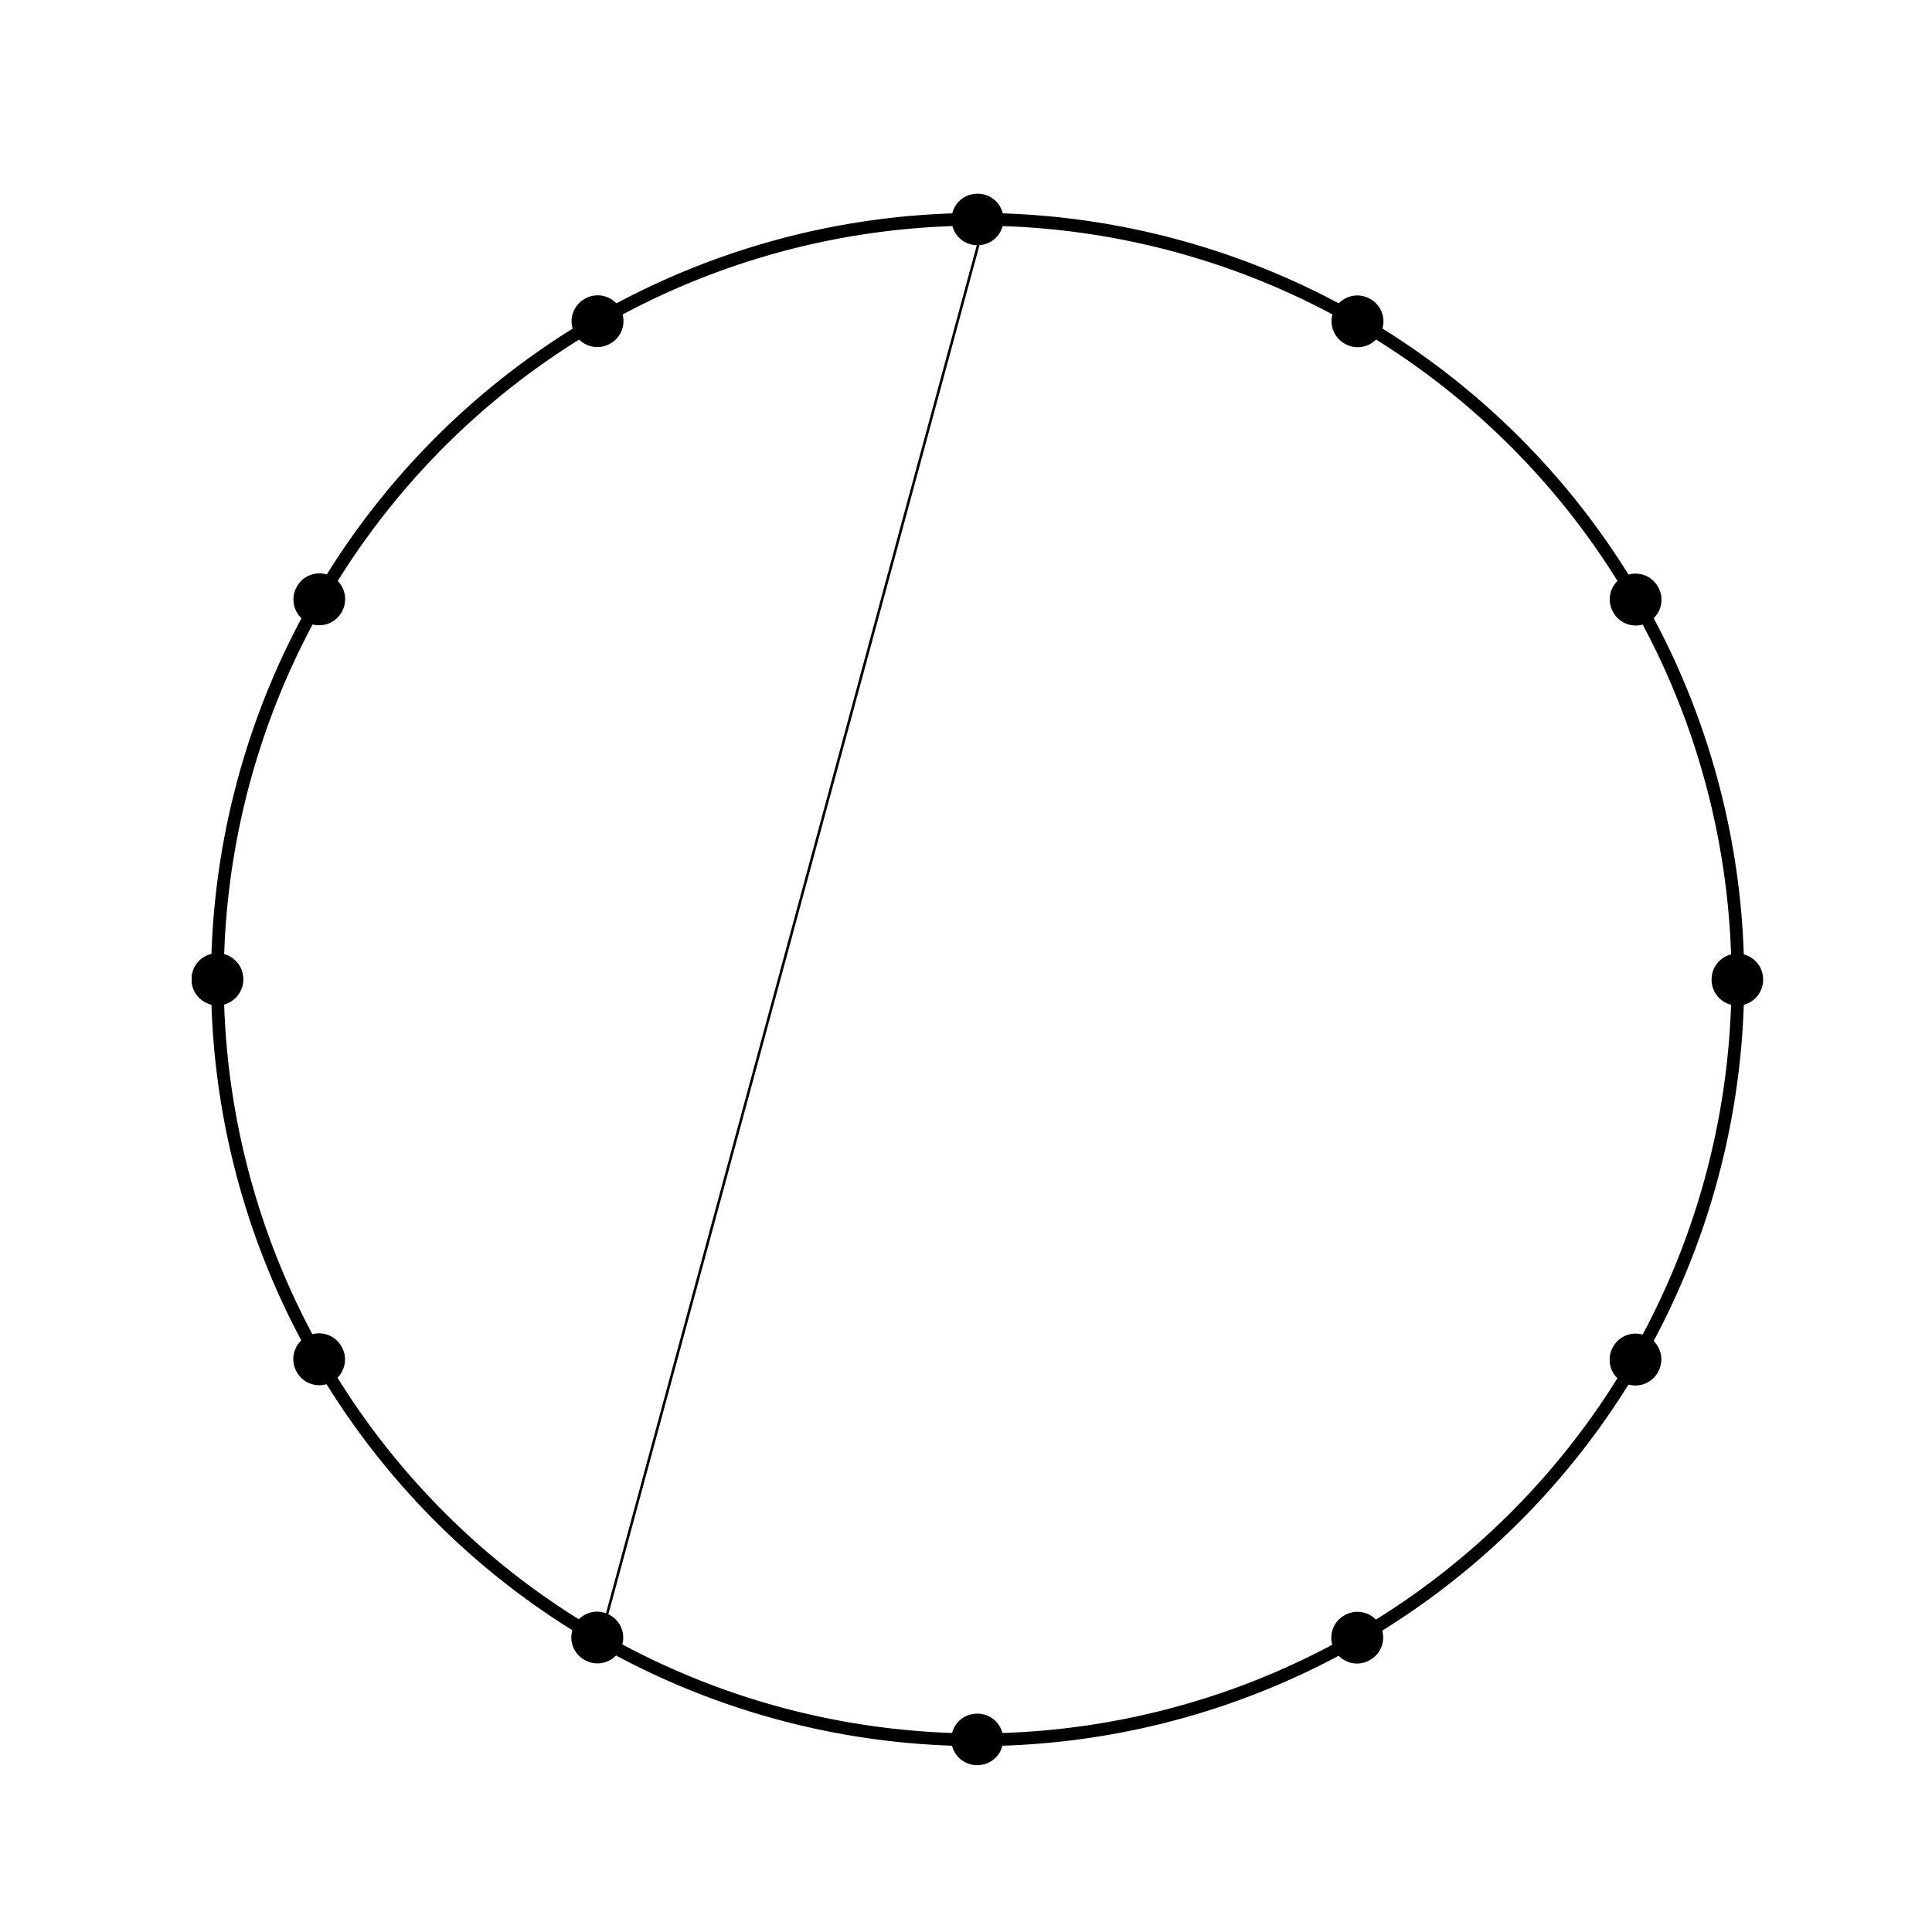 <?xml version="1.0" encoding="UTF-8" standalone="no"?>
<!-- Created with Inkscape (http://www.inkscape.org/) -->
<svg
   xmlns:dc="http://purl.org/dc/elements/1.1/"
   xmlns:cc="http://creativecommons.org/ns#"
   xmlns:rdf="http://www.w3.org/1999/02/22-rdf-syntax-ns#"
   xmlns:svg="http://www.w3.org/2000/svg"
   xmlns="http://www.w3.org/2000/svg"
   xmlns:xlink="http://www.w3.org/1999/xlink"
   xmlns:sodipodi="http://sodipodi.sourceforge.net/DTD/sodipodi-0.dtd"
   xmlns:inkscape="http://www.inkscape.org/namespaces/inkscape"
   width="750"
   height="750"
   id="svg2"
   sodipodi:version="0.32"
   inkscape:version="0.46"
   sodipodi:docname="C5test.svg"
   inkscape:output_extension="org.inkscape.output.svg.inkscape"
   version="1.0">
 
  <sodipodi:namedview
     id="base"
     pagecolor="#ffffff"
     bordercolor="#666666"
     borderopacity="1.0"
     inkscape:pageopacity="0.0"
     inkscape:pageshadow="2"
     inkscape:zoom="0.49497475"
     inkscape:cx="376.69046"
     inkscape:cy="317.57444"
     inkscape:document-units="px"
     inkscape:current-layer="layer1"
     showgrid="false"
     inkscape:window-width="1280"
     inkscape:window-height="955"
     inkscape:window-x="0"
     inkscape:window-y="24" />
  <g
     inkscape:label="Calque 1"
     inkscape:groupmode="layer"
     id="layer1">
    <g
       id="g3622"
       transform="translate(52.695,234.403)">
      <path
         inkscape:tile-y0="136.24287"
         inkscape:tile-x0="317.08404"
         inkscape:tile-h="19.207722"
         inkscape:tile-w="19.207722"
         inkscape:tile-cy="145.84673"
         inkscape:tile-cx="326.6879"
         transform="matrix(0.792,0,0,0.792,-17.901,32.324)"
         d="M 74.751,143.225 A 12.122,12.122 0 1 1 50.508,143.225 A 12.122,12.122 0 1 1 74.751,143.225 z"
         sodipodi:ry="12.121831"
         sodipodi:rx="12.121831"
         sodipodi:cy="143.2249"
         sodipodi:cx="62.629459"
         id="path3572"
         style="fill:#000000;fill-opacity:1;stroke:#000000;stroke-width:1;stroke-miterlimit:2;stroke-dasharray:none;stroke-opacity:1"
         sodipodi:type="arc" />
      <use
         height="1052.362"
         width="744.094"
         id="use3598"
         xlink:href="#path3572"
         inkscape:tiled-clone-of="#path3572"
         y="0"
         x="0" />
      <use
         height="1052.362"
         width="744.094"
         id="use3600"
         transform="matrix(-0.866,-0.5,0.5,-0.866,536.768,435.449)"
         xlink:href="#path3572"
         inkscape:tiled-clone-of="#path3572"
         y="0"
         x="0" />
      <use
         height="1052.362"
         width="744.094"
         id="use3602"
         transform="matrix(0.5,0.866,-0.866,0.5,289.638,-210.045)"
         xlink:href="#path3572"
         inkscape:tiled-clone-of="#path3572"
         y="0"
         x="0" />
      <use
         height="1052.362"
         width="744.094"
         id="use3604"
         transform="matrix(0,-1,1,0,180.912,472.535)"
         xlink:href="#path3572"
         inkscape:tiled-clone-of="#path3572"
         y="0"
         x="0" />
      <use
         height="1052.362"
         width="744.094"
         id="use3606"
         transform="matrix(-0.5,0.866,-0.866,-0.5,616.361,-64.234)"
         xlink:href="#path3572"
         inkscape:tiled-clone-of="#path3572"
         y="0"
         x="0" />
      <use
         height="1052.362"
         width="744.094"
         id="use3608"
         transform="matrix(0.866,-0.5,0.5,0.866,-29.133,182.897)"
         xlink:href="#path3572"
         inkscape:tiled-clone-of="#path3572"
         y="0"
         x="0" />
      <use
         height="1052.362"
         width="744.094"
         id="use3610"
         transform="matrix(-1,0,0,-1,653.447,291.623)"
         xlink:href="#path3572"
         inkscape:tiled-clone-of="#path3572"
         y="0"
         x="0" />
      <use
         height="1052.362"
         width="744.094"
         id="use3612"
         transform="matrix(0.866,0.5,-0.5,0.866,116.678,-143.827)"
         xlink:href="#path3572"
         inkscape:tiled-clone-of="#path3572"
         y="0"
         x="0" />
      <use
         height="1052.362"
         width="744.094"
         id="use3614"
         transform="matrix(-0.5,-0.866,0.866,-0.5,363.809,501.668)"
         xlink:href="#path3572"
         inkscape:tiled-clone-of="#path3572"
         y="0"
         x="0" />
      <use
         height="1052.362"
         width="744.094"
         id="use3616"
         transform="matrix(0,1,-1,0,472.535,-180.912)"
         xlink:href="#path3572"
         inkscape:tiled-clone-of="#path3572"
         y="0"
         x="0" />
      <use
         height="1052.362"
         width="744.094"
         id="use3618"
         transform="matrix(0.5,-0.866,0.866,0.5,37.085,355.856)"
         xlink:href="#path3572"
         inkscape:tiled-clone-of="#path3572"
         y="0"
         x="0" />
      <use
         height="1052.362"
         width="744.094"
         id="use3620"
         transform="matrix(-0.866,0.5,-0.5,-0.866,682.58,108.726)"
         xlink:href="#path3572"
         inkscape:tiled-clone-of="#path3572"
         y="0"
         x="0" />
    </g>
    <path
       sodipodi:type="arc"
       style="fill:none;fill-opacity:1;stroke:#000000;stroke-width:5;stroke-miterlimit:2;stroke-dasharray:none;stroke-opacity:1"
       id="path3637"
       sodipodi:cx="323.24881"
       sodipodi:cy="141.20459"
       sodipodi:rx="299.00516"
       sodipodi:ry="299.00516"
       d="M 622.254,141.205 A 299.005,299.005 0 1 1 24.244,141.205 A 299.005,299.005 0 1 1 622.254,141.205 z"
       transform="matrix(0.987,0,0,0.987,60.464,240.886)" />
    <path
       style="fill:none;fill-rule:evenodd;stroke:#000000;stroke-width:1px;stroke-linecap:butt;stroke-linejoin:miter;stroke-opacity:1"
       d="M 381.838,87.34 L 232.335,638.883"
       id="path2595"
       inkscape:connector-type="polyline" />
  </g>
</svg>
